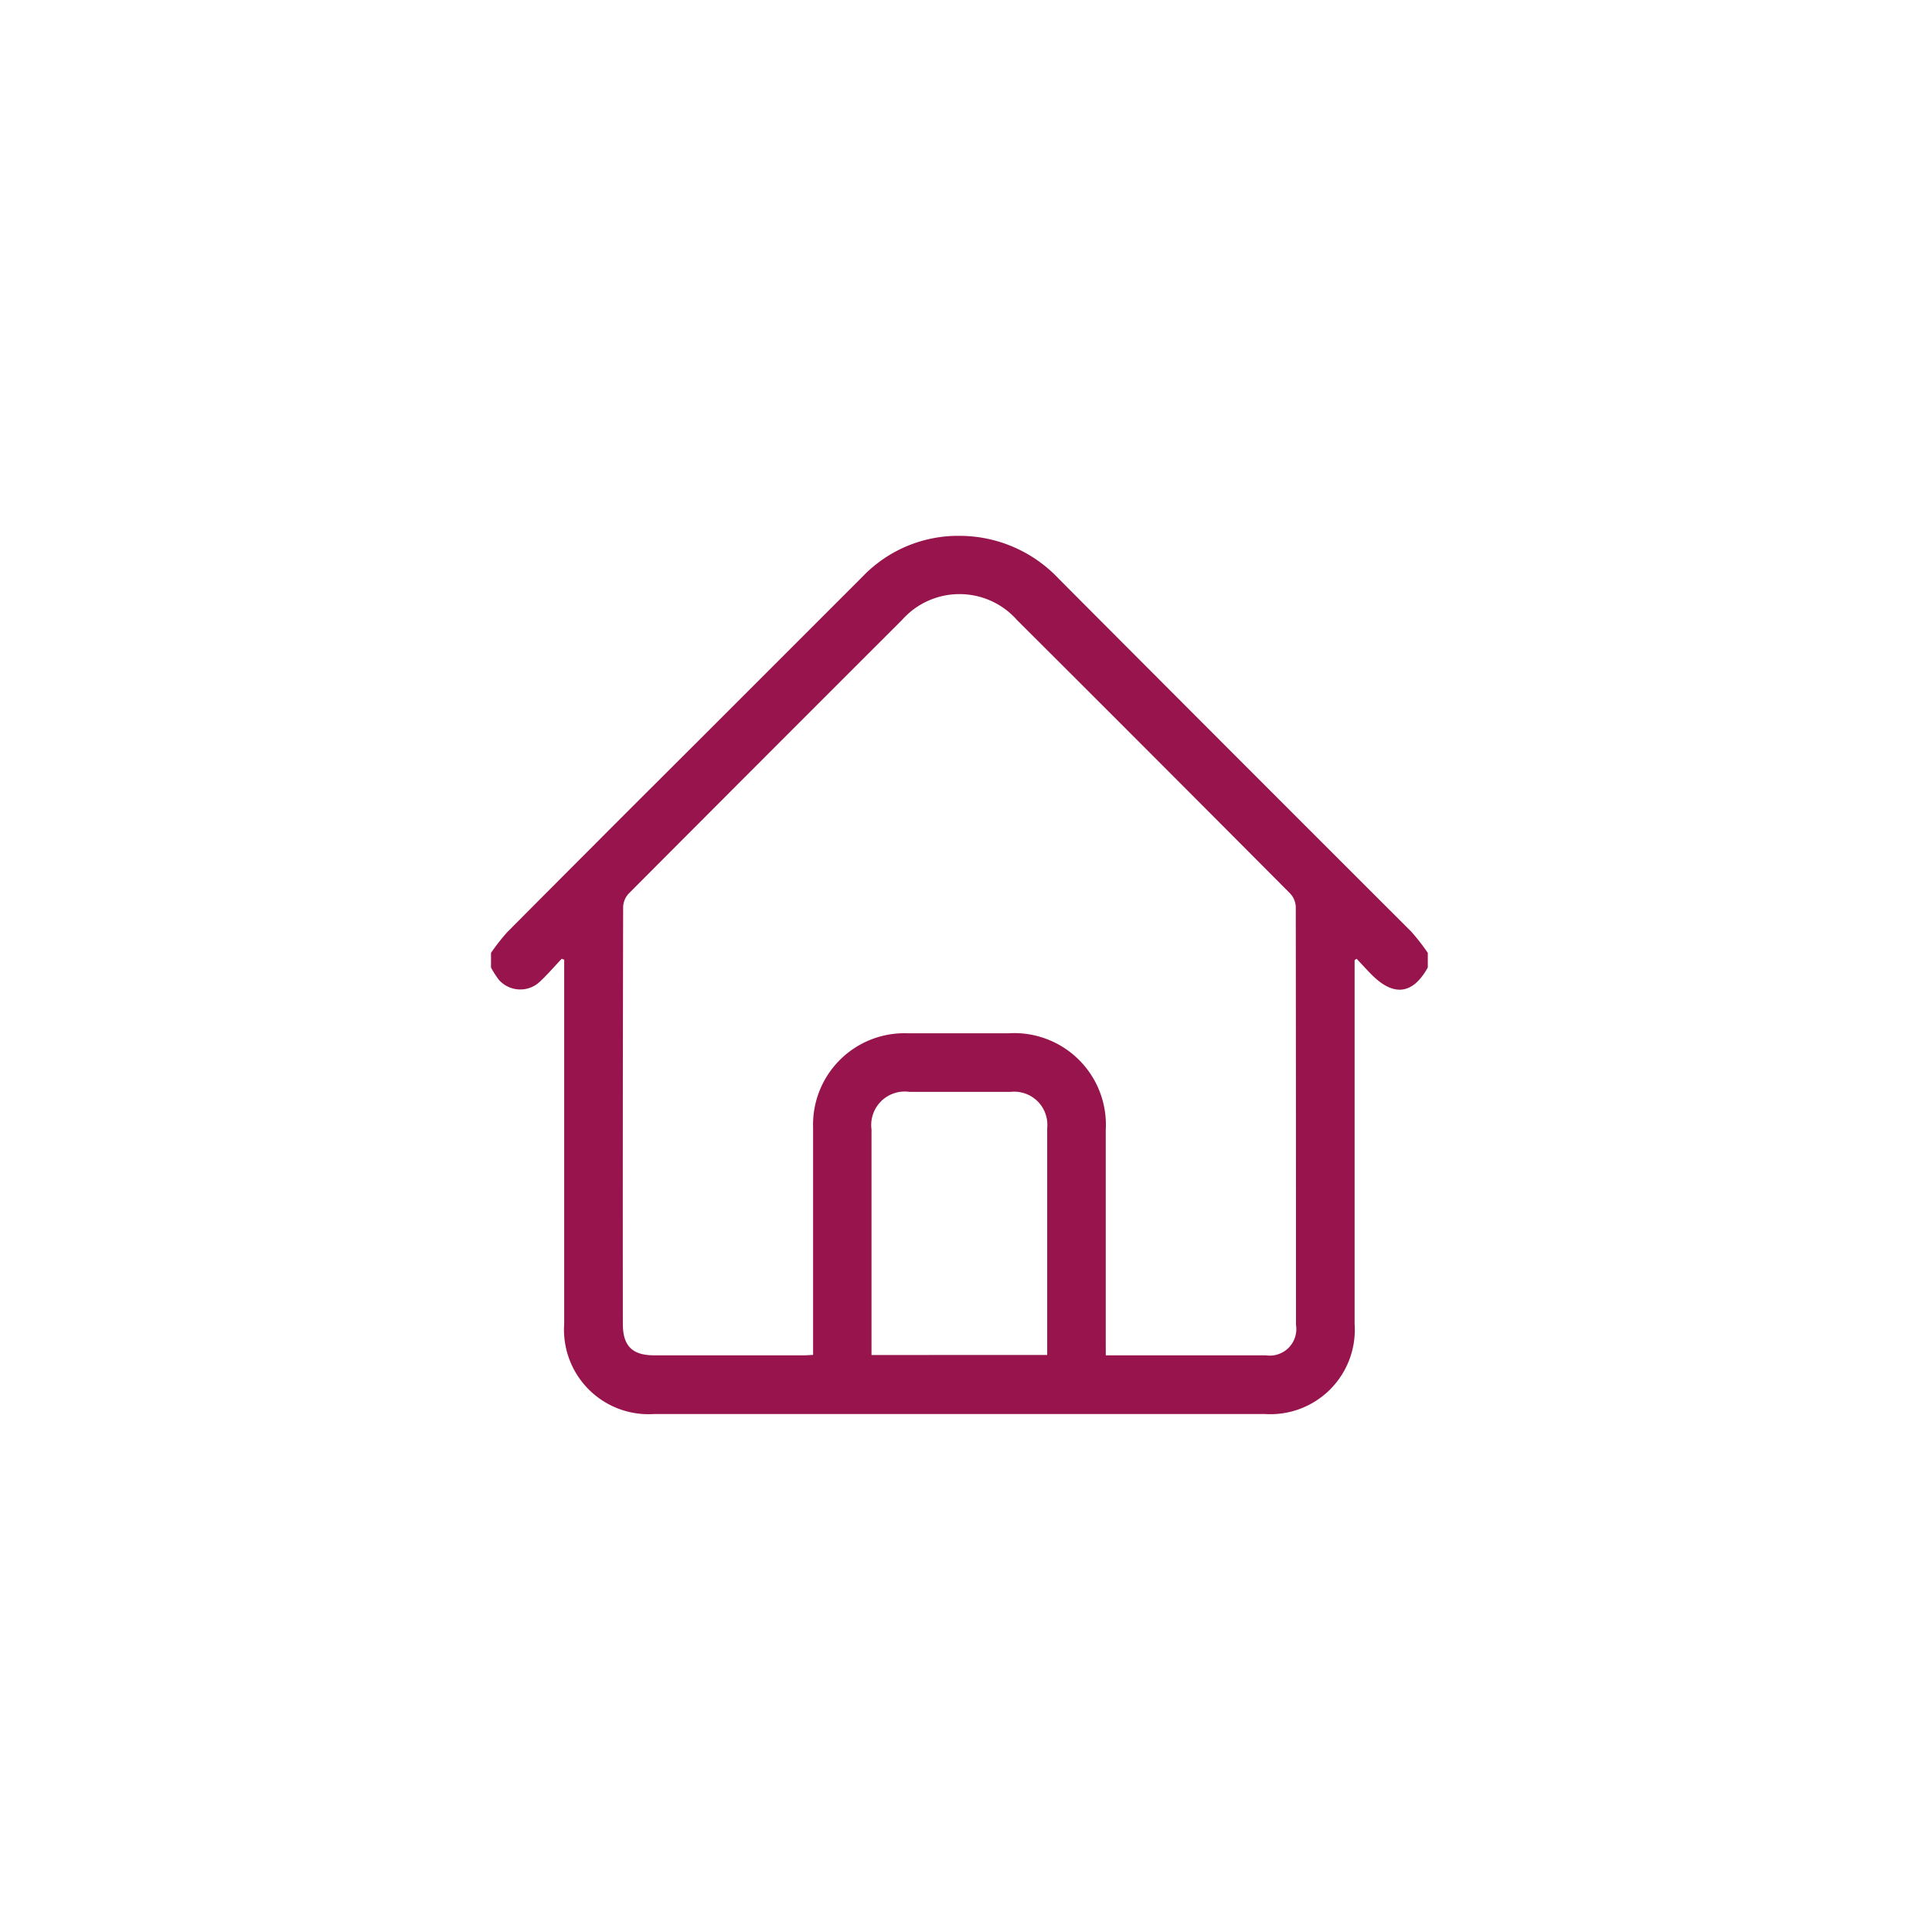 <svg xmlns="http://www.w3.org/2000/svg" width="78" height="78" viewBox="0 0 78 78">
  <g id="Group_21" data-name="Group 21" transform="translate(0.079 0)">
    <g id="Group_8" data-name="Group 8" transform="translate(19.749 21.635)">
      <path id="Path_584" data-name="Path 584" d="M74.566,69.635v.591c-.6,1.084-1.37,1.186-2.256.3-.211-.212-.412-.434-.618-.652l-.081.057v.4q0,7.144,0,14.288a3.408,3.408,0,0,1-3.62,3.635q-12.331,0-24.663,0A3.412,3.412,0,0,1,39.7,84.616q0-7.163,0-14.325v-.379l-.1-.038c-.286.3-.558.621-.862.906a1.153,1.153,0,0,1-1.681-.063,3.726,3.726,0,0,1-.312-.49v-.591A8.271,8.271,0,0,1,37.4,68.8q3.8-3.822,7.619-7.628,3.368-3.368,6.736-6.736A5.344,5.344,0,0,1,55.695,52.8a5.5,5.5,0,0,1,3.978,1.739q7.1,7.125,14.222,14.236A8.664,8.664,0,0,1,74.566,69.635Zm-13,16.249H61.9q3.065,0,6.129,0a1.071,1.071,0,0,0,1.216-1.227q0-8.436-.009-16.873a.84.84,0,0,0-.219-.537Q63.511,61.712,57.983,56.2a3.1,3.1,0,0,0-4.648,0Q47.81,61.716,42.3,67.247a.84.84,0,0,0-.22.537Q42.06,76.2,42.068,84.62c0,.879.38,1.263,1.253,1.264q3.028,0,6.055,0c.118,0,.236-.011.373-.017v-.472q0-4.357,0-8.713a3.688,3.688,0,0,1,3.8-3.8c1.366,0,2.732,0,4.1,0a3.7,3.7,0,0,1,3.915,3.906q0,4.32,0,8.64ZM59.2,85.869v-.3q0-4.429,0-8.857a1.337,1.337,0,0,0-1.466-1.465q-2.048,0-4.1,0a1.352,1.352,0,0,0-1.527,1.515q0,4.355,0,8.71v.4Z" transform="translate(-36.75 -52.801)" fill="#97144d"/>
    </g>
    <rect id="Rectangle_688" data-name="Rectangle 688" width="78" height="78" transform="translate(-0.079 0)" fill="none"/>
  </g>
</svg>
